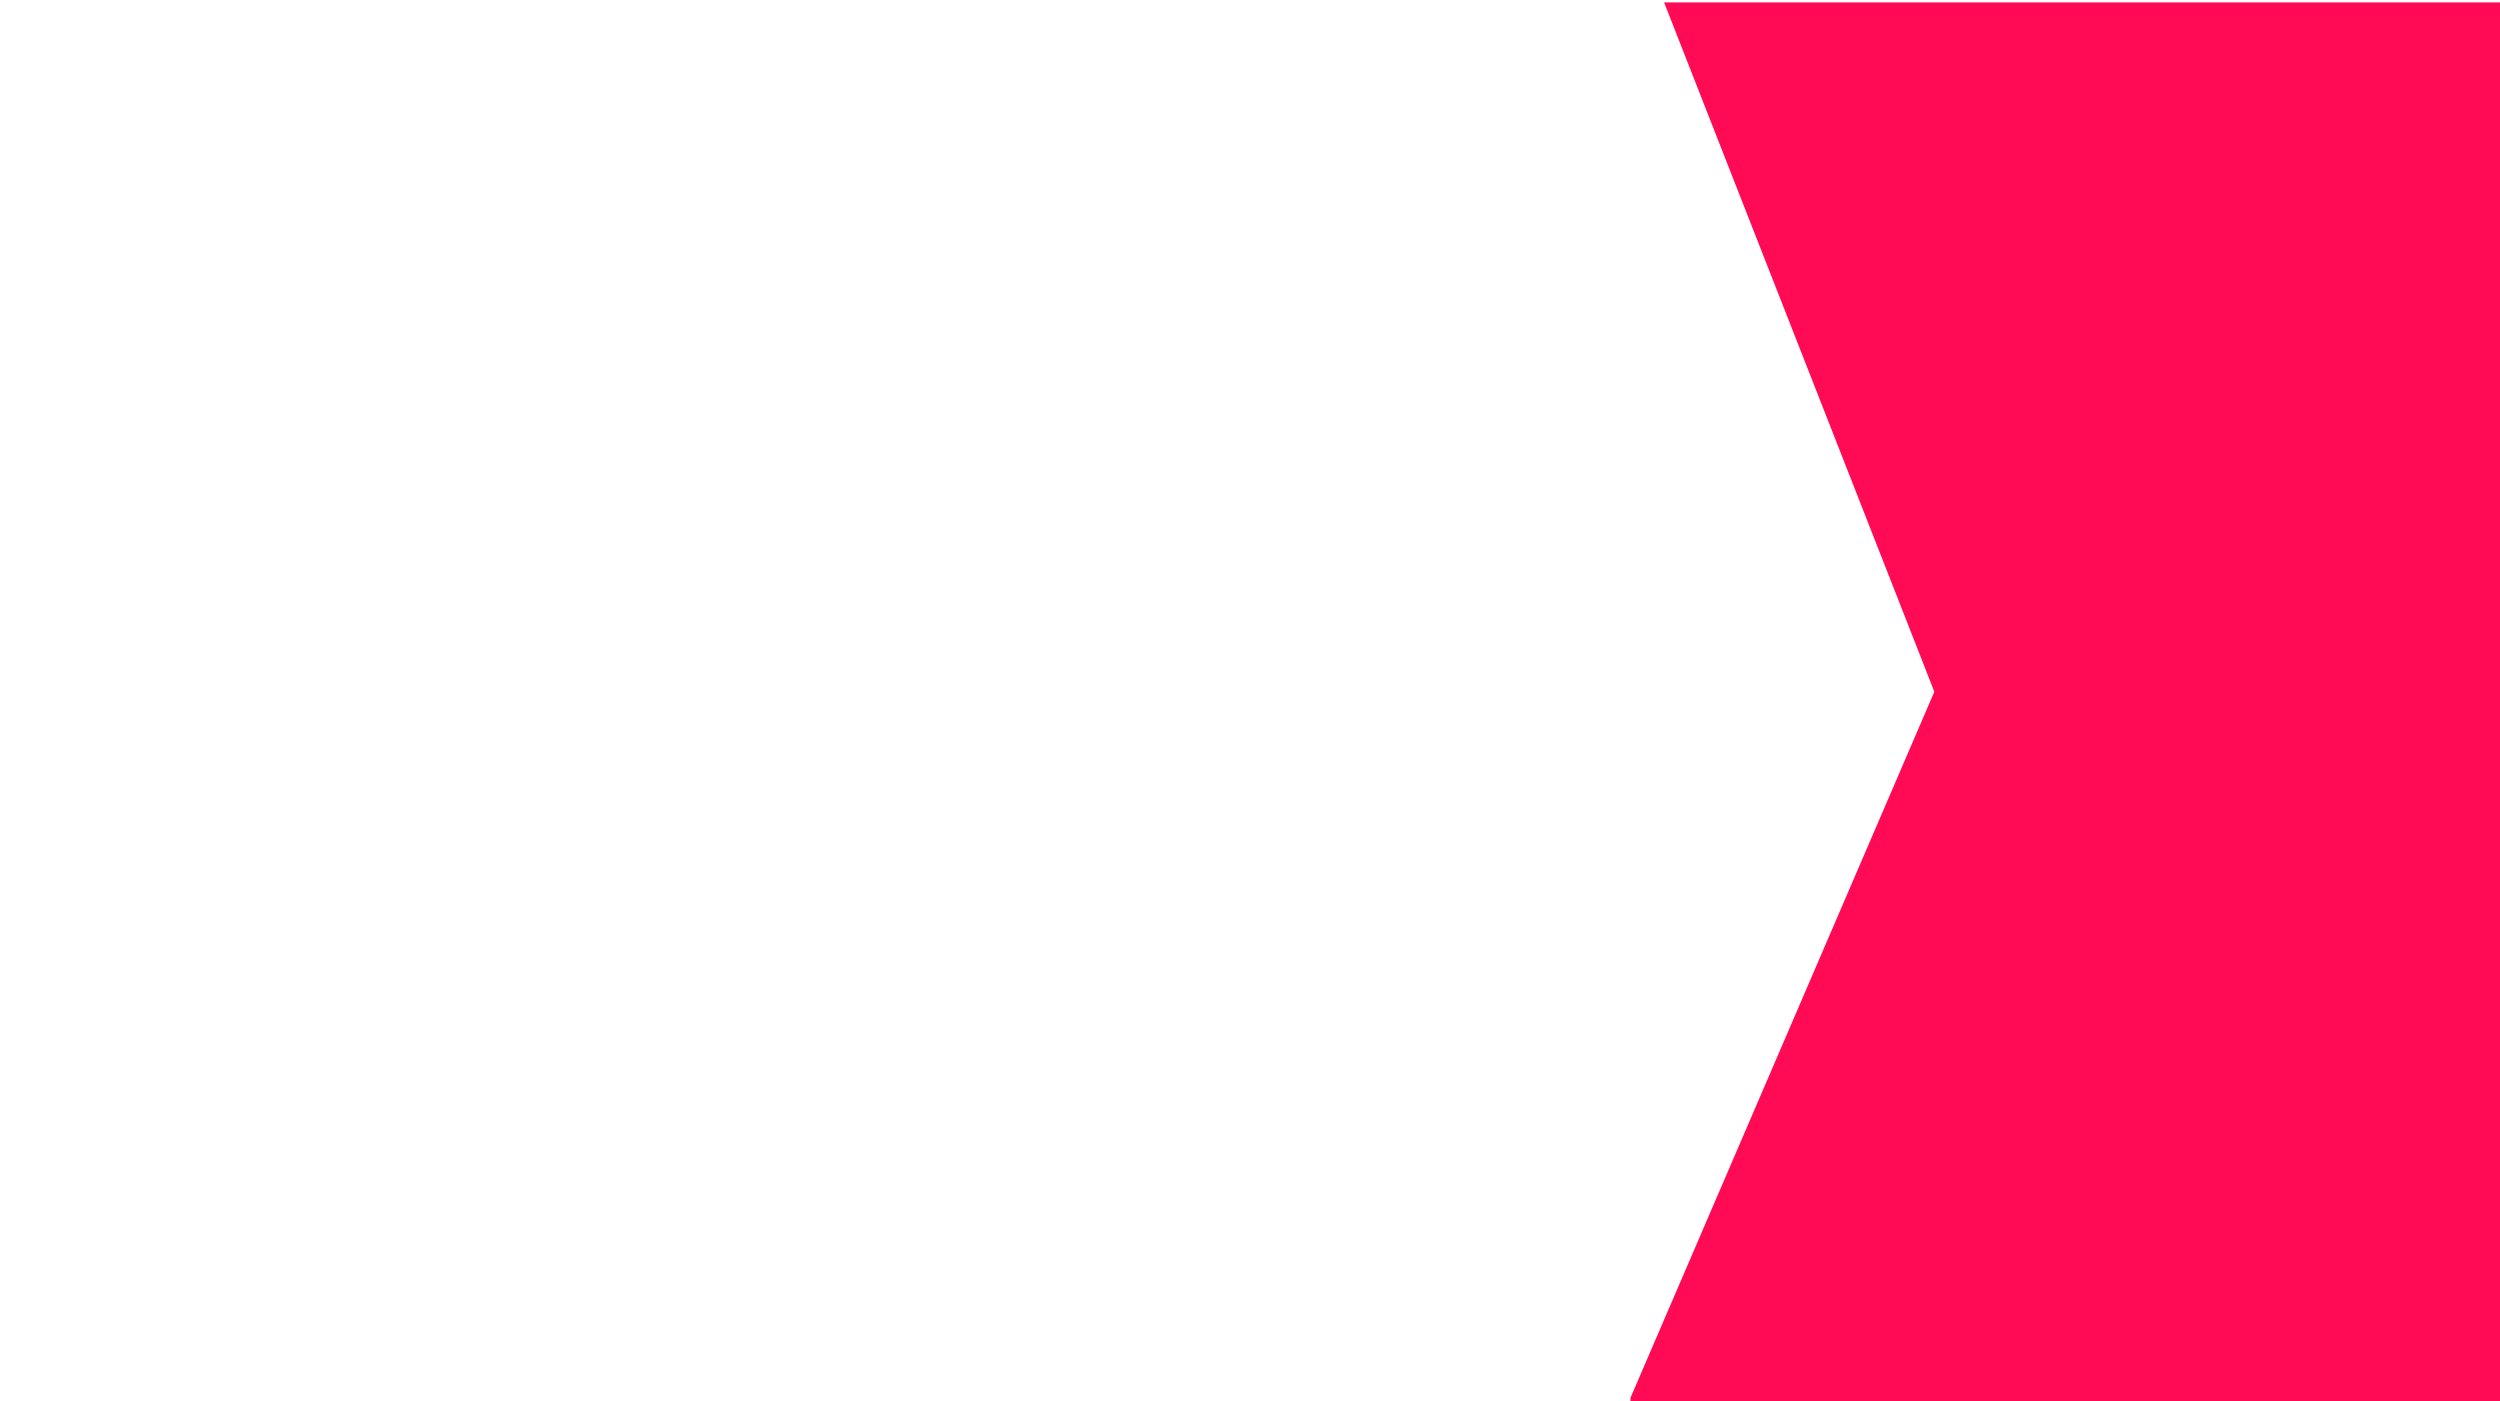 <svg xmlns="http://www.w3.org/2000/svg" xmlns:xlink="http://www.w3.org/1999/xlink" width="1920" height="1076" viewBox="0 0 1920 1076">
  <defs>
    <clipPath id="clip-path">
      <rect id="Rectangle_104" data-name="Rectangle 104" width="699.518" height="1076" fill="#fff"/>
    </clipPath>
    <filter id="shuttler_web_background" x="1185.118" y="-65.219" width="808.379" height="1210.086" filterUnits="userSpaceOnUse">
      <feOffset dy="1.824" input="SourceAlpha"/>
      <feGaussianBlur stdDeviation="22.348" result="blur"/>
      <feFlood flood-color="#de1351"/>
      <feComposite operator="in" in2="blur"/>
      <feComposite in="SourceGraphic"/>
    </filter>
  </defs>
  <g id="bg-small" transform="translate(-11453 -2505)">
    <rect id="Rectangle_105" data-name="Rectangle 105" width="1920" height="1076" transform="translate(11453 2505)" fill="none"/>
    <g id="bg" transform="translate(3101.482 772)">
      <g id="Mask_Group_1" data-name="Mask Group 1" transform="translate(9572 1733)" clip-path="url(#clip-path)">
        <g transform="matrix(1, 0, 0, 1, -1220.48, 0)" filter="url(#shuttler_web_background)">
          <path id="shuttler_web_background-2" data-name="shuttler_web_background" d="M215.926,1520.793v-4.2l233.4-542.377L241.77,444.793H890.219V1520.786Z" transform="translate(1036.24 -444.79)" fill="#ff0a55"/>
        </g>
      </g>
    </g>
  </g>
</svg>
